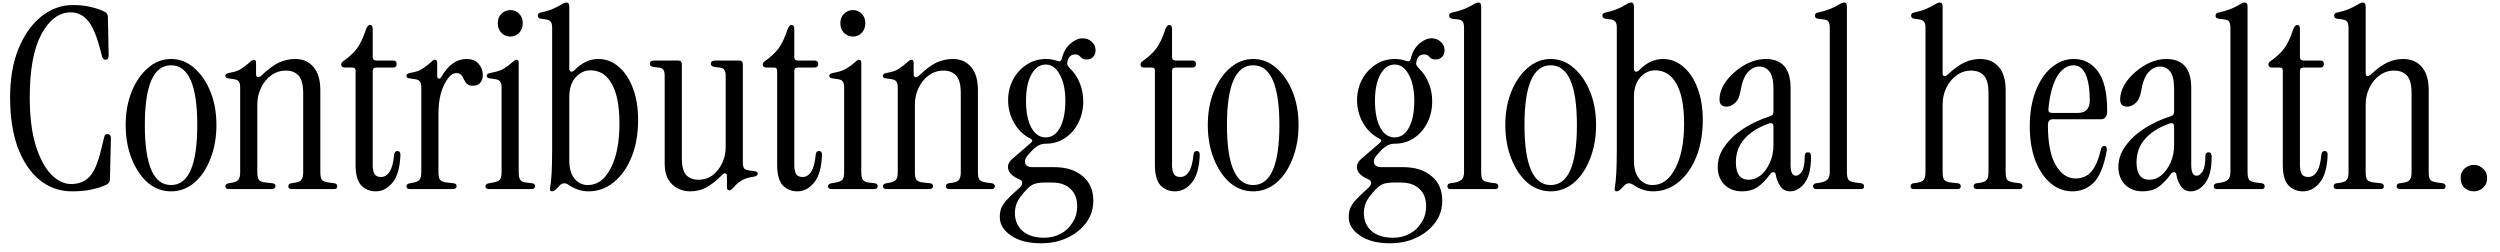 <svg width="119" height="12" viewBox="0 0 119 12" fill="none" xmlns="http://www.w3.org/2000/svg">
<path d="M3.432 9.108C2.84 9.108 2.32 8.924 1.872 8.556C1.432 8.188 1.088 7.672 0.84 7.008C0.6 6.336 0.48 5.544 0.48 4.632C0.48 3.752 0.612 2.984 0.876 2.328C1.148 1.664 1.508 1.152 1.956 0.792C2.412 0.424 2.916 0.24 3.468 0.24C3.796 0.24 4.084 0.272 4.332 0.336C4.58 0.392 4.8 0.468 4.992 0.564C5.088 0.62 5.136 0.704 5.136 0.816L5.172 2.64C5.172 2.776 5.124 2.844 5.028 2.844C4.94 2.844 4.884 2.792 4.86 2.688L4.74 2.244C4.572 1.62 4.376 1.188 4.152 0.948C3.936 0.708 3.676 0.588 3.372 0.588C2.812 0.588 2.344 0.936 1.968 1.632C1.6 2.32 1.416 3.32 1.416 4.632C1.416 5.528 1.508 6.284 1.692 6.9C1.884 7.516 2.128 7.98 2.424 8.292C2.728 8.604 3.048 8.76 3.384 8.76C3.744 8.76 4.032 8.648 4.248 8.424C4.472 8.2 4.66 7.768 4.812 7.128L4.956 6.54C4.98 6.42 5.044 6.368 5.148 6.384C5.236 6.4 5.28 6.468 5.28 6.588L5.232 8.532C5.232 8.644 5.18 8.728 5.076 8.784C4.884 8.88 4.656 8.956 4.392 9.012C4.136 9.076 3.816 9.108 3.432 9.108ZM8.142 9.108C7.734 9.108 7.366 8.972 7.038 8.7C6.718 8.42 6.462 8.04 6.27 7.56C6.078 7.08 5.982 6.544 5.982 5.952C5.982 5.36 6.078 4.828 6.27 4.356C6.462 3.884 6.722 3.508 7.05 3.228C7.378 2.948 7.742 2.808 8.142 2.808C8.55 2.808 8.914 2.948 9.234 3.228C9.562 3.508 9.822 3.884 10.014 4.356C10.206 4.828 10.302 5.36 10.302 5.952C10.302 6.544 10.206 7.08 10.014 7.56C9.83 8.04 9.574 8.42 9.246 8.7C8.918 8.972 8.55 9.108 8.142 9.108ZM8.142 8.808C8.974 8.808 9.39 7.856 9.39 5.952C9.39 4.056 8.974 3.108 8.142 3.108C7.31 3.108 6.894 4.056 6.894 5.952C6.894 7.856 7.31 8.808 8.142 8.808ZM10.904 9C10.784 9 10.724 8.956 10.724 8.868C10.724 8.796 10.776 8.748 10.88 8.724L11.024 8.7C11.192 8.668 11.3 8.62 11.348 8.556C11.404 8.484 11.432 8.364 11.432 8.196V4.164C11.432 4.02 11.408 3.924 11.36 3.876C11.32 3.82 11.244 3.784 11.132 3.768L10.88 3.732C10.776 3.724 10.724 3.68 10.724 3.6C10.724 3.536 10.788 3.492 10.916 3.468C11.164 3.428 11.352 3.364 11.48 3.276C11.616 3.188 11.756 3.08 11.9 2.952C11.972 2.88 12.032 2.844 12.08 2.844C12.152 2.844 12.188 2.892 12.188 2.988V3.528C12.188 3.6 12.212 3.648 12.26 3.672C12.316 3.688 12.376 3.664 12.44 3.6C12.76 3.296 13.04 3.088 13.28 2.976C13.528 2.864 13.788 2.808 14.06 2.808C14.42 2.808 14.708 2.936 14.924 3.192C15.14 3.44 15.248 3.808 15.248 4.296V8.196C15.248 8.364 15.272 8.484 15.32 8.556C15.376 8.62 15.488 8.664 15.656 8.688L15.92 8.724C16.008 8.74 16.052 8.788 16.052 8.868C16.052 8.956 16.004 9 15.908 9H13.892C13.78 9 13.724 8.956 13.724 8.868C13.724 8.788 13.768 8.74 13.856 8.724L14.024 8.7C14.192 8.676 14.3 8.628 14.348 8.556C14.404 8.484 14.432 8.364 14.432 8.196V4.428C14.432 4.036 14.36 3.76 14.216 3.6C14.072 3.44 13.868 3.36 13.604 3.36C13.348 3.36 13.116 3.436 12.908 3.588C12.708 3.732 12.548 3.928 12.428 4.176C12.308 4.416 12.248 4.684 12.248 4.98V8.196C12.248 8.364 12.272 8.484 12.32 8.556C12.376 8.628 12.488 8.672 12.656 8.688L12.98 8.724C13.068 8.74 13.112 8.784 13.112 8.856C13.112 8.952 13.052 9 12.932 9H10.904ZM17.885 9.108C17.605 9.108 17.373 9.012 17.189 8.82C17.013 8.62 16.925 8.296 16.925 7.848V3.36C16.925 3.264 16.877 3.216 16.781 3.216H16.433C16.305 3.216 16.241 3.168 16.241 3.072C16.241 3.008 16.277 2.952 16.349 2.904C16.613 2.72 16.825 2.524 16.985 2.316C17.145 2.1 17.285 1.808 17.405 1.44C17.461 1.272 17.529 1.188 17.609 1.188C17.697 1.188 17.741 1.252 17.741 1.38V2.712C17.741 2.824 17.797 2.88 17.909 2.88H18.689C18.817 2.88 18.881 2.936 18.881 3.048C18.881 3.16 18.817 3.216 18.689 3.216H17.909C17.797 3.216 17.741 3.272 17.741 3.384V7.86C17.741 8.036 17.769 8.176 17.825 8.28C17.881 8.376 17.985 8.424 18.137 8.424C18.305 8.424 18.441 8.34 18.545 8.172C18.657 8.004 18.729 7.732 18.761 7.356C18.777 7.244 18.829 7.188 18.917 7.188C19.013 7.188 19.061 7.248 19.061 7.368C19.037 7.984 18.909 8.428 18.677 8.7C18.453 8.972 18.189 9.108 17.885 9.108ZM21.014 3.648C21.342 3.088 21.738 2.808 22.202 2.808C22.466 2.808 22.662 2.888 22.79 3.048C22.918 3.2 22.982 3.372 22.982 3.564C22.982 3.716 22.942 3.84 22.862 3.936C22.79 4.032 22.674 4.08 22.514 4.08C22.386 4.08 22.29 4.052 22.226 3.996C22.17 3.932 22.122 3.86 22.082 3.78C22.05 3.7 22.01 3.632 21.962 3.576C21.914 3.512 21.834 3.48 21.722 3.48C21.578 3.48 21.442 3.568 21.314 3.744C21.186 3.912 21.078 4.14 20.99 4.428C20.91 4.716 20.87 5.044 20.87 5.412V8.196C20.87 8.364 20.894 8.484 20.942 8.556C20.998 8.628 21.11 8.672 21.278 8.688L21.602 8.724C21.69 8.74 21.734 8.784 21.734 8.856C21.734 8.952 21.674 9 21.554 9H19.526C19.406 9 19.346 8.956 19.346 8.868C19.346 8.796 19.398 8.748 19.502 8.724L19.646 8.7C19.814 8.668 19.922 8.62 19.97 8.556C20.026 8.484 20.054 8.364 20.054 8.196V4.164C20.054 4.02 20.03 3.924 19.982 3.876C19.942 3.82 19.866 3.784 19.754 3.768L19.502 3.732C19.398 3.724 19.346 3.68 19.346 3.6C19.346 3.536 19.41 3.492 19.538 3.468C19.786 3.428 19.974 3.364 20.102 3.276C20.238 3.188 20.378 3.08 20.522 2.952C20.594 2.88 20.654 2.844 20.702 2.844C20.774 2.844 20.81 2.892 20.81 2.988V3.636C20.81 3.692 20.834 3.728 20.882 3.744C20.93 3.752 20.974 3.72 21.014 3.648ZM24.295 1.74C24.127 1.74 23.983 1.68 23.863 1.56C23.751 1.44 23.695 1.288 23.695 1.104C23.695 0.92 23.751 0.772 23.863 0.66C23.983 0.54 24.127 0.48 24.295 0.48C24.463 0.48 24.603 0.54 24.715 0.66C24.827 0.772 24.883 0.92 24.883 1.104C24.883 1.288 24.827 1.44 24.715 1.56C24.603 1.68 24.463 1.74 24.295 1.74ZM23.287 9C23.167 9 23.107 8.956 23.107 8.868C23.107 8.796 23.159 8.748 23.263 8.724L23.407 8.7C23.607 8.668 23.735 8.62 23.791 8.556C23.847 8.484 23.875 8.364 23.875 8.196V4.164C23.875 4.02 23.851 3.924 23.803 3.876C23.763 3.82 23.687 3.784 23.575 3.768L23.323 3.732C23.219 3.724 23.167 3.68 23.167 3.6C23.167 3.536 23.231 3.492 23.359 3.468C23.607 3.428 23.807 3.364 23.959 3.276C24.111 3.188 24.259 3.08 24.403 2.952C24.475 2.88 24.535 2.844 24.583 2.844C24.655 2.844 24.691 2.892 24.691 2.988V8.196C24.691 8.364 24.715 8.484 24.763 8.556C24.811 8.628 24.903 8.672 25.039 8.688L25.339 8.724C25.427 8.74 25.471 8.784 25.471 8.856C25.471 8.952 25.411 9 25.291 9H23.287ZM28.01 9.108C27.682 9.108 27.366 9.004 27.062 8.796C26.886 8.676 26.726 8.708 26.582 8.892C26.502 8.98 26.442 9.036 26.402 9.06C26.362 9.092 26.322 9.108 26.282 9.108C26.194 9.108 26.162 9.052 26.186 8.94C26.218 8.756 26.242 8.52 26.258 8.232C26.274 7.944 26.282 7.56 26.282 7.08V1.32C26.282 1.176 26.258 1.08 26.21 1.032C26.17 0.976 26.094 0.94 25.982 0.924L25.73 0.888C25.642 0.872 25.598 0.824 25.598 0.744C25.598 0.664 25.642 0.616 25.73 0.6C25.954 0.552 26.142 0.496 26.294 0.432C26.446 0.368 26.574 0.304 26.678 0.24C26.806 0.16 26.902 0.12 26.966 0.12C27.054 0.12 27.098 0.184 27.098 0.312V3.276C27.098 3.34 27.122 3.384 27.17 3.408C27.226 3.424 27.286 3.4 27.35 3.336C27.694 2.984 28.07 2.808 28.478 2.808C28.846 2.808 29.17 2.932 29.45 3.18C29.738 3.42 29.962 3.756 30.122 4.188C30.29 4.62 30.374 5.128 30.374 5.712C30.374 6.376 30.27 6.964 30.062 7.476C29.854 7.988 29.57 8.388 29.21 8.676C28.858 8.964 28.458 9.108 28.01 9.108ZM27.986 8.808C28.434 8.808 28.794 8.544 29.066 8.016C29.346 7.488 29.486 6.776 29.486 5.88C29.486 5.056 29.366 4.428 29.126 3.996C28.886 3.564 28.546 3.348 28.106 3.348C27.834 3.348 27.598 3.46 27.398 3.684C27.198 3.908 27.098 4.22 27.098 4.62V7.644C27.098 8.004 27.178 8.288 27.338 8.496C27.506 8.704 27.722 8.808 27.986 8.808ZM32.851 9.108C32.651 9.108 32.459 9.064 32.275 8.976C32.091 8.888 31.939 8.748 31.819 8.556C31.699 8.364 31.639 8.108 31.639 7.788V3.612C31.639 3.468 31.615 3.368 31.567 3.312C31.527 3.256 31.451 3.224 31.339 3.216L31.135 3.192C30.999 3.176 30.931 3.124 30.931 3.036C30.931 2.932 31.007 2.88 31.159 2.88H32.275C32.395 2.88 32.455 2.94 32.455 3.06V7.536C32.455 7.904 32.523 8.168 32.659 8.328C32.803 8.48 32.999 8.556 33.247 8.556C33.495 8.556 33.715 8.488 33.907 8.352C34.099 8.208 34.251 8.02 34.363 7.788C34.483 7.548 34.543 7.288 34.543 7.008V3.612C34.543 3.468 34.519 3.368 34.471 3.312C34.431 3.256 34.355 3.224 34.243 3.216L34.039 3.192C33.903 3.176 33.835 3.124 33.835 3.036C33.835 2.932 33.911 2.88 34.063 2.88H35.179C35.299 2.88 35.359 2.94 35.359 3.06V7.716C35.359 7.86 35.379 7.96 35.419 8.016C35.467 8.064 35.547 8.096 35.659 8.112L35.911 8.148C36.015 8.156 36.067 8.196 36.067 8.268C36.067 8.34 36.003 8.388 35.875 8.412C35.627 8.444 35.427 8.508 35.275 8.604C35.131 8.7 35.003 8.816 34.891 8.952C34.819 9.024 34.759 9.06 34.711 9.06C34.639 9.06 34.603 9.012 34.603 8.916V8.364C34.603 8.3 34.579 8.264 34.531 8.256C34.491 8.24 34.447 8.256 34.399 8.304C34.103 8.6 33.839 8.808 33.607 8.928C33.383 9.048 33.131 9.108 32.851 9.108ZM37.952 9.108C37.672 9.108 37.44 9.012 37.256 8.82C37.08 8.62 36.992 8.296 36.992 7.848V3.36C36.992 3.264 36.944 3.216 36.848 3.216H36.5C36.372 3.216 36.308 3.168 36.308 3.072C36.308 3.008 36.344 2.952 36.416 2.904C36.68 2.72 36.892 2.524 37.052 2.316C37.212 2.1 37.352 1.808 37.472 1.44C37.528 1.272 37.596 1.188 37.676 1.188C37.764 1.188 37.808 1.252 37.808 1.38V2.712C37.808 2.824 37.864 2.88 37.976 2.88H38.756C38.884 2.88 38.948 2.936 38.948 3.048C38.948 3.16 38.884 3.216 38.756 3.216H37.976C37.864 3.216 37.808 3.272 37.808 3.384V7.86C37.808 8.036 37.836 8.176 37.892 8.28C37.948 8.376 38.052 8.424 38.204 8.424C38.372 8.424 38.508 8.34 38.612 8.172C38.724 8.004 38.796 7.732 38.828 7.356C38.844 7.244 38.896 7.188 38.984 7.188C39.08 7.188 39.128 7.248 39.128 7.368C39.104 7.984 38.976 8.428 38.744 8.7C38.52 8.972 38.256 9.108 37.952 9.108ZM40.601 1.74C40.433 1.74 40.289 1.68 40.169 1.56C40.057 1.44 40.001 1.288 40.001 1.104C40.001 0.92 40.057 0.772 40.169 0.66C40.289 0.54 40.433 0.48 40.601 0.48C40.769 0.48 40.909 0.54 41.021 0.66C41.133 0.772 41.189 0.92 41.189 1.104C41.189 1.288 41.133 1.44 41.021 1.56C40.909 1.68 40.769 1.74 40.601 1.74ZM39.593 9C39.473 9 39.413 8.956 39.413 8.868C39.413 8.796 39.465 8.748 39.569 8.724L39.713 8.7C39.913 8.668 40.041 8.62 40.097 8.556C40.153 8.484 40.181 8.364 40.181 8.196V4.164C40.181 4.02 40.157 3.924 40.109 3.876C40.069 3.82 39.993 3.784 39.881 3.768L39.629 3.732C39.525 3.724 39.473 3.68 39.473 3.6C39.473 3.536 39.537 3.492 39.665 3.468C39.913 3.428 40.113 3.364 40.265 3.276C40.417 3.188 40.565 3.08 40.709 2.952C40.781 2.88 40.841 2.844 40.889 2.844C40.961 2.844 40.997 2.892 40.997 2.988V8.196C40.997 8.364 41.021 8.484 41.069 8.556C41.117 8.628 41.209 8.672 41.345 8.688L41.645 8.724C41.733 8.74 41.777 8.784 41.777 8.856C41.777 8.952 41.717 9 41.597 9H39.593ZM42.205 9C42.085 9 42.025 8.956 42.025 8.868C42.025 8.796 42.077 8.748 42.181 8.724L42.325 8.7C42.493 8.668 42.601 8.62 42.649 8.556C42.705 8.484 42.733 8.364 42.733 8.196V4.164C42.733 4.02 42.709 3.924 42.661 3.876C42.621 3.82 42.545 3.784 42.433 3.768L42.181 3.732C42.077 3.724 42.025 3.68 42.025 3.6C42.025 3.536 42.089 3.492 42.217 3.468C42.465 3.428 42.653 3.364 42.781 3.276C42.917 3.188 43.057 3.08 43.201 2.952C43.273 2.88 43.333 2.844 43.381 2.844C43.453 2.844 43.489 2.892 43.489 2.988V3.528C43.489 3.6 43.513 3.648 43.561 3.672C43.617 3.688 43.677 3.664 43.741 3.6C44.061 3.296 44.341 3.088 44.581 2.976C44.829 2.864 45.089 2.808 45.361 2.808C45.721 2.808 46.009 2.936 46.225 3.192C46.441 3.44 46.549 3.808 46.549 4.296V8.196C46.549 8.364 46.573 8.484 46.621 8.556C46.677 8.62 46.789 8.664 46.957 8.688L47.221 8.724C47.309 8.74 47.353 8.788 47.353 8.868C47.353 8.956 47.305 9 47.209 9H45.193C45.081 9 45.025 8.956 45.025 8.868C45.025 8.788 45.069 8.74 45.157 8.724L45.325 8.7C45.493 8.676 45.601 8.628 45.649 8.556C45.705 8.484 45.733 8.364 45.733 8.196V4.428C45.733 4.036 45.661 3.76 45.517 3.6C45.373 3.44 45.169 3.36 44.905 3.36C44.649 3.36 44.417 3.436 44.209 3.588C44.009 3.732 43.849 3.928 43.729 4.176C43.609 4.416 43.549 4.684 43.549 4.98V8.196C43.549 8.364 43.573 8.484 43.621 8.556C43.677 8.628 43.789 8.672 43.957 8.688L44.281 8.724C44.369 8.74 44.413 8.784 44.413 8.856C44.413 8.952 44.353 9 44.233 9H42.205ZM49.558 11.58C48.95 11.58 48.47 11.456 48.118 11.208C47.766 10.968 47.59 10.676 47.59 10.332C47.59 10.188 47.61 10.056 47.65 9.936C47.69 9.824 47.774 9.692 47.902 9.54C48.038 9.388 48.242 9.192 48.514 8.952C48.61 8.864 48.658 8.784 48.658 8.712C48.658 8.632 48.61 8.572 48.514 8.532C48.226 8.412 48.054 8.26 47.998 8.076C47.942 7.884 48.01 7.708 48.202 7.548L49.066 6.804C49.162 6.724 49.158 6.656 49.054 6.6C48.726 6.44 48.466 6.192 48.274 5.856C48.082 5.52 47.986 5.16 47.986 4.776C47.986 4.408 48.066 4.076 48.226 3.78C48.386 3.484 48.602 3.248 48.874 3.072C49.146 2.896 49.45 2.808 49.786 2.808C49.978 2.808 50.162 2.84 50.338 2.904C50.45 2.944 50.518 2.908 50.542 2.796C50.614 2.492 50.746 2.256 50.938 2.088C51.138 1.912 51.334 1.824 51.526 1.824C51.71 1.824 51.858 1.88 51.97 1.992C52.09 2.096 52.15 2.228 52.15 2.388C52.15 2.524 52.11 2.632 52.03 2.712C51.95 2.792 51.85 2.832 51.73 2.832C51.626 2.832 51.55 2.812 51.502 2.772C51.454 2.732 51.41 2.692 51.37 2.652C51.33 2.612 51.266 2.592 51.178 2.592C50.986 2.592 50.866 2.696 50.818 2.904C50.794 2.984 50.794 3.052 50.818 3.108C50.85 3.164 50.894 3.22 50.95 3.276C51.142 3.46 51.29 3.684 51.394 3.948C51.506 4.212 51.562 4.504 51.562 4.824C51.562 5.208 51.482 5.552 51.322 5.856C51.17 6.16 50.958 6.4 50.686 6.576C50.422 6.752 50.122 6.84 49.786 6.84C49.642 6.84 49.518 6.872 49.414 6.936C49.31 6.992 49.206 7.076 49.102 7.188L48.898 7.416C48.794 7.544 48.762 7.668 48.802 7.788C48.85 7.9 48.962 7.956 49.138 7.956H50.17C50.746 7.956 51.202 8.1 51.538 8.388C51.874 8.668 52.042 9.056 52.042 9.552C52.042 9.944 51.93 10.292 51.706 10.596C51.482 10.9 51.182 11.14 50.806 11.316C50.438 11.492 50.022 11.58 49.558 11.58ZM49.774 6.54C50.062 6.54 50.29 6.384 50.458 6.072C50.626 5.76 50.71 5.336 50.71 4.8C50.71 4.28 50.622 3.864 50.446 3.552C50.278 3.232 50.054 3.072 49.774 3.072C49.494 3.072 49.266 3.232 49.09 3.552C48.922 3.864 48.838 4.28 48.838 4.8C48.838 5.336 48.922 5.76 49.09 6.072C49.258 6.384 49.486 6.54 49.774 6.54ZM49.702 11.316C49.99 11.316 50.254 11.252 50.494 11.124C50.734 10.996 50.922 10.816 51.058 10.584C51.202 10.36 51.274 10.104 51.274 9.816C51.274 9.456 51.166 9.18 50.95 8.988C50.742 8.788 50.446 8.688 50.062 8.688H49.786C49.538 8.688 49.35 8.712 49.222 8.76C49.102 8.808 48.986 8.892 48.874 9.012C48.626 9.276 48.47 9.488 48.406 9.648C48.342 9.808 48.31 9.972 48.31 10.14C48.31 10.492 48.43 10.776 48.67 10.992C48.918 11.208 49.262 11.316 49.702 11.316ZM55.933 9.108C55.653 9.108 55.421 9.012 55.237 8.82C55.061 8.62 54.973 8.296 54.973 7.848V3.36C54.973 3.264 54.925 3.216 54.829 3.216H54.481C54.353 3.216 54.289 3.168 54.289 3.072C54.289 3.008 54.325 2.952 54.397 2.904C54.661 2.72 54.873 2.524 55.033 2.316C55.193 2.1 55.333 1.808 55.453 1.44C55.509 1.272 55.577 1.188 55.657 1.188C55.745 1.188 55.789 1.252 55.789 1.38V2.712C55.789 2.824 55.845 2.88 55.957 2.88H56.737C56.865 2.88 56.929 2.936 56.929 3.048C56.929 3.16 56.865 3.216 56.737 3.216H55.957C55.845 3.216 55.789 3.272 55.789 3.384V7.86C55.789 8.036 55.817 8.176 55.873 8.28C55.929 8.376 56.033 8.424 56.185 8.424C56.353 8.424 56.489 8.34 56.593 8.172C56.705 8.004 56.777 7.732 56.809 7.356C56.825 7.244 56.877 7.188 56.965 7.188C57.061 7.188 57.109 7.248 57.109 7.368C57.085 7.984 56.957 8.428 56.725 8.7C56.501 8.972 56.237 9.108 55.933 9.108ZM59.651 9.108C59.243 9.108 58.875 8.972 58.547 8.7C58.227 8.42 57.971 8.04 57.779 7.56C57.587 7.08 57.491 6.544 57.491 5.952C57.491 5.36 57.587 4.828 57.779 4.356C57.971 3.884 58.231 3.508 58.559 3.228C58.887 2.948 59.251 2.808 59.651 2.808C60.059 2.808 60.423 2.948 60.743 3.228C61.071 3.508 61.331 3.884 61.523 4.356C61.715 4.828 61.811 5.36 61.811 5.952C61.811 6.544 61.715 7.08 61.523 7.56C61.339 8.04 61.083 8.42 60.755 8.7C60.427 8.972 60.059 9.108 59.651 9.108ZM59.651 8.808C60.483 8.808 60.899 7.856 60.899 5.952C60.899 4.056 60.483 3.108 59.651 3.108C58.819 3.108 58.403 4.056 58.403 5.952C58.403 7.856 58.819 8.808 59.651 8.808ZM66.168 11.58C65.56 11.58 65.08 11.456 64.728 11.208C64.376 10.968 64.2 10.676 64.2 10.332C64.2 10.188 64.22 10.056 64.26 9.936C64.3 9.824 64.384 9.692 64.512 9.54C64.648 9.388 64.852 9.192 65.124 8.952C65.22 8.864 65.268 8.784 65.268 8.712C65.268 8.632 65.22 8.572 65.124 8.532C64.836 8.412 64.664 8.26 64.608 8.076C64.552 7.884 64.62 7.708 64.812 7.548L65.676 6.804C65.772 6.724 65.768 6.656 65.664 6.6C65.336 6.44 65.076 6.192 64.884 5.856C64.692 5.52 64.596 5.16 64.596 4.776C64.596 4.408 64.676 4.076 64.836 3.78C64.996 3.484 65.212 3.248 65.484 3.072C65.756 2.896 66.06 2.808 66.396 2.808C66.588 2.808 66.772 2.84 66.948 2.904C67.06 2.944 67.128 2.908 67.152 2.796C67.224 2.492 67.356 2.256 67.548 2.088C67.748 1.912 67.944 1.824 68.136 1.824C68.32 1.824 68.468 1.88 68.58 1.992C68.7 2.096 68.76 2.228 68.76 2.388C68.76 2.524 68.72 2.632 68.64 2.712C68.56 2.792 68.46 2.832 68.34 2.832C68.236 2.832 68.16 2.812 68.112 2.772C68.064 2.732 68.02 2.692 67.98 2.652C67.94 2.612 67.876 2.592 67.788 2.592C67.596 2.592 67.476 2.696 67.428 2.904C67.404 2.984 67.404 3.052 67.428 3.108C67.46 3.164 67.504 3.22 67.56 3.276C67.752 3.46 67.9 3.684 68.004 3.948C68.116 4.212 68.172 4.504 68.172 4.824C68.172 5.208 68.092 5.552 67.932 5.856C67.78 6.16 67.568 6.4 67.296 6.576C67.032 6.752 66.732 6.84 66.396 6.84C66.252 6.84 66.128 6.872 66.024 6.936C65.92 6.992 65.816 7.076 65.712 7.188L65.508 7.416C65.404 7.544 65.372 7.668 65.412 7.788C65.46 7.9 65.572 7.956 65.748 7.956H66.78C67.356 7.956 67.812 8.1 68.148 8.388C68.484 8.668 68.652 9.056 68.652 9.552C68.652 9.944 68.54 10.292 68.316 10.596C68.092 10.9 67.792 11.14 67.416 11.316C67.048 11.492 66.632 11.58 66.168 11.58ZM66.384 6.54C66.672 6.54 66.9 6.384 67.068 6.072C67.236 5.76 67.32 5.336 67.32 4.8C67.32 4.28 67.232 3.864 67.056 3.552C66.888 3.232 66.664 3.072 66.384 3.072C66.104 3.072 65.876 3.232 65.7 3.552C65.532 3.864 65.448 4.28 65.448 4.8C65.448 5.336 65.532 5.76 65.7 6.072C65.868 6.384 66.096 6.54 66.384 6.54ZM66.312 11.316C66.6 11.316 66.864 11.252 67.104 11.124C67.344 10.996 67.532 10.816 67.668 10.584C67.812 10.36 67.884 10.104 67.884 9.816C67.884 9.456 67.776 9.18 67.56 8.988C67.352 8.788 67.056 8.688 66.672 8.688H66.396C66.148 8.688 65.96 8.712 65.832 8.76C65.712 8.808 65.596 8.892 65.484 9.012C65.236 9.276 65.08 9.488 65.016 9.648C64.952 9.808 64.92 9.972 64.92 10.14C64.92 10.492 65.04 10.776 65.28 10.992C65.528 11.208 65.872 11.316 66.312 11.316ZM69.04 9C68.944 9 68.896 8.956 68.896 8.868C68.896 8.788 68.94 8.74 69.028 8.724L69.196 8.7C69.364 8.676 69.488 8.628 69.568 8.556C69.648 8.484 69.688 8.364 69.688 8.196V1.32C69.688 1.176 69.664 1.076 69.616 1.02C69.576 0.964 69.5 0.932 69.388 0.924L69.112 0.888C69.024 0.872 68.98 0.824 68.98 0.744C68.98 0.664 69.024 0.616 69.112 0.6C69.336 0.552 69.528 0.496 69.688 0.432C69.848 0.368 69.98 0.304 70.084 0.24C70.212 0.16 70.308 0.12 70.372 0.12C70.46 0.12 70.504 0.184 70.504 0.312V8.196C70.504 8.364 70.528 8.484 70.576 8.556C70.632 8.62 70.744 8.664 70.912 8.688L71.188 8.724C71.276 8.74 71.32 8.788 71.32 8.868C71.32 8.956 71.272 9 71.176 9H69.04ZM73.813 9.108C73.405 9.108 73.037 8.972 72.709 8.7C72.389 8.42 72.133 8.04 71.941 7.56C71.749 7.08 71.653 6.544 71.653 5.952C71.653 5.36 71.749 4.828 71.941 4.356C72.133 3.884 72.393 3.508 72.721 3.228C73.049 2.948 73.413 2.808 73.813 2.808C74.221 2.808 74.585 2.948 74.905 3.228C75.233 3.508 75.493 3.884 75.685 4.356C75.877 4.828 75.973 5.36 75.973 5.952C75.973 6.544 75.877 7.08 75.685 7.56C75.501 8.04 75.245 8.42 74.917 8.7C74.589 8.972 74.221 9.108 73.813 9.108ZM73.813 8.808C74.645 8.808 75.061 7.856 75.061 5.952C75.061 4.056 74.645 3.108 73.813 3.108C72.981 3.108 72.565 4.056 72.565 5.952C72.565 7.856 72.981 8.808 73.813 8.808ZM78.688 9.108C78.359 9.108 78.043 9.004 77.74 8.796C77.564 8.676 77.403 8.708 77.26 8.892C77.18 8.98 77.12 9.036 77.079 9.06C77.04 9.092 76.999 9.108 76.96 9.108C76.871 9.108 76.84 9.052 76.864 8.94C76.895 8.756 76.919 8.52 76.936 8.232C76.951 7.944 76.96 7.56 76.96 7.08V1.32C76.96 1.176 76.936 1.08 76.888 1.032C76.847 0.976 76.772 0.94 76.659 0.924L76.407 0.888C76.32 0.872 76.275 0.824 76.275 0.744C76.275 0.664 76.32 0.616 76.407 0.6C76.632 0.552 76.82 0.496 76.972 0.432C77.124 0.368 77.251 0.304 77.356 0.24C77.484 0.16 77.579 0.12 77.644 0.12C77.731 0.12 77.775 0.184 77.775 0.312V3.276C77.775 3.34 77.799 3.384 77.847 3.408C77.903 3.424 77.963 3.4 78.028 3.336C78.371 2.984 78.748 2.808 79.156 2.808C79.523 2.808 79.847 2.932 80.127 3.18C80.415 3.42 80.639 3.756 80.799 4.188C80.968 4.62 81.052 5.128 81.052 5.712C81.052 6.376 80.948 6.964 80.74 7.476C80.531 7.988 80.248 8.388 79.888 8.676C79.535 8.964 79.135 9.108 78.688 9.108ZM78.663 8.808C79.112 8.808 79.472 8.544 79.743 8.016C80.023 7.488 80.163 6.776 80.163 5.88C80.163 5.056 80.043 4.428 79.803 3.996C79.564 3.564 79.224 3.348 78.784 3.348C78.511 3.348 78.275 3.46 78.076 3.684C77.876 3.908 77.775 4.22 77.775 4.62V7.644C77.775 8.004 77.856 8.288 78.016 8.496C78.183 8.704 78.4 8.808 78.663 8.808ZM82.916 9.108C82.58 9.108 82.304 9.004 82.088 8.796C81.872 8.58 81.764 8.296 81.764 7.944C81.764 7.6 81.872 7.276 82.088 6.972C82.304 6.66 82.6 6.38 82.976 6.132C83.352 5.884 83.78 5.684 84.26 5.532C84.364 5.5 84.416 5.432 84.416 5.328V4.236C84.416 3.852 84.356 3.58 84.236 3.42C84.116 3.252 83.952 3.168 83.744 3.168C83.544 3.168 83.36 3.26 83.192 3.444C83.032 3.62 82.916 3.92 82.844 4.344C82.804 4.6 82.716 4.788 82.58 4.908C82.452 5.02 82.32 5.076 82.184 5.076C81.96 5.076 81.848 4.964 81.848 4.74C81.848 4.508 81.912 4.28 82.04 4.056C82.176 3.824 82.352 3.616 82.568 3.432C82.784 3.24 83.02 3.088 83.276 2.976C83.532 2.864 83.788 2.808 84.044 2.808C84.836 2.808 85.232 3.268 85.232 4.188V7.86C85.232 8.196 85.316 8.364 85.484 8.364C85.588 8.364 85.684 8.296 85.772 8.16C85.86 8.016 85.904 7.776 85.904 7.44C85.904 7.312 85.956 7.248 86.06 7.248C86.156 7.248 86.204 7.316 86.204 7.452C86.204 8.036 86.1 8.46 85.892 8.724C85.692 8.98 85.464 9.108 85.208 9.108C85.016 9.108 84.864 9.032 84.752 8.88C84.64 8.72 84.564 8.532 84.524 8.316C84.516 8.236 84.48 8.196 84.416 8.196C84.36 8.188 84.304 8.224 84.248 8.304C84.056 8.568 83.86 8.768 83.66 8.904C83.46 9.04 83.212 9.108 82.916 9.108ZM83.24 8.556C83.448 8.556 83.64 8.484 83.816 8.34C83.992 8.188 84.136 7.988 84.248 7.74C84.36 7.492 84.416 7.212 84.416 6.9V6.024C84.416 5.872 84.332 5.828 84.164 5.892C83.676 6.068 83.296 6.312 83.024 6.624C82.76 6.928 82.628 7.296 82.628 7.728C82.628 8.28 82.832 8.556 83.24 8.556ZM86.449 9C86.353 9 86.305 8.956 86.305 8.868C86.305 8.788 86.349 8.74 86.437 8.724L86.605 8.7C86.773 8.676 86.897 8.628 86.977 8.556C87.057 8.484 87.097 8.364 87.097 8.196V1.32C87.097 1.176 87.073 1.076 87.025 1.02C86.985 0.964 86.909 0.932 86.797 0.924L86.521 0.888C86.433 0.872 86.389 0.824 86.389 0.744C86.389 0.664 86.433 0.616 86.521 0.6C86.745 0.552 86.937 0.496 87.097 0.432C87.257 0.368 87.389 0.304 87.493 0.24C87.621 0.16 87.717 0.12 87.781 0.12C87.869 0.12 87.913 0.184 87.913 0.312V8.196C87.913 8.364 87.937 8.484 87.985 8.556C88.041 8.62 88.153 8.664 88.321 8.688L88.597 8.724C88.685 8.74 88.729 8.788 88.729 8.868C88.729 8.956 88.681 9 88.585 9H86.449ZM91.088 9C90.993 9 90.945 8.956 90.945 8.868C90.945 8.788 90.989 8.74 91.076 8.724L91.245 8.7C91.412 8.676 91.52 8.628 91.569 8.556C91.624 8.484 91.653 8.364 91.653 8.196V1.32C91.653 1.176 91.629 1.08 91.581 1.032C91.54 0.976 91.465 0.94 91.353 0.924L91.1 0.888C91.013 0.872 90.969 0.824 90.969 0.744C90.969 0.664 91.013 0.616 91.1 0.6C91.325 0.552 91.513 0.496 91.665 0.432C91.817 0.368 91.945 0.304 92.049 0.24C92.177 0.16 92.272 0.12 92.337 0.12C92.424 0.12 92.469 0.184 92.469 0.312V3.492C92.469 3.564 92.493 3.608 92.54 3.624C92.588 3.632 92.648 3.604 92.721 3.54C93.025 3.26 93.293 3.068 93.525 2.964C93.757 2.86 94.001 2.808 94.257 2.808C94.632 2.808 94.928 2.936 95.144 3.192C95.361 3.44 95.469 3.808 95.469 4.296V8.196C95.469 8.364 95.493 8.484 95.54 8.556C95.597 8.62 95.709 8.664 95.876 8.688L96.141 8.724C96.228 8.74 96.272 8.788 96.272 8.868C96.272 8.956 96.225 9 96.129 9H94.112C94.001 9 93.945 8.956 93.945 8.868C93.945 8.788 93.989 8.74 94.076 8.724L94.245 8.7C94.412 8.676 94.52 8.628 94.569 8.556C94.624 8.484 94.653 8.364 94.653 8.196V4.428C94.653 4.036 94.581 3.76 94.436 3.6C94.293 3.44 94.088 3.36 93.825 3.36C93.569 3.36 93.337 3.436 93.129 3.588C92.928 3.732 92.769 3.928 92.648 4.176C92.528 4.416 92.469 4.684 92.469 4.98V8.196C92.469 8.364 92.493 8.484 92.54 8.556C92.597 8.628 92.709 8.672 92.876 8.688L93.201 8.724C93.288 8.74 93.332 8.788 93.332 8.868C93.332 8.956 93.284 9 93.189 9H91.088ZM98.645 9.108C98.261 9.108 97.917 8.98 97.613 8.724C97.309 8.468 97.065 8.108 96.881 7.644C96.705 7.172 96.617 6.628 96.617 6.012C96.617 5.38 96.709 4.824 96.893 4.344C97.077 3.864 97.329 3.488 97.649 3.216C97.969 2.944 98.325 2.808 98.717 2.808C99.189 2.808 99.569 3.004 99.857 3.396C100.153 3.78 100.301 4.408 100.301 5.28C100.301 5.544 100.201 5.676 100.001 5.676H97.721C97.561 5.676 97.481 5.768 97.481 5.952C97.481 6.8 97.605 7.436 97.853 7.86C98.101 8.284 98.417 8.496 98.801 8.496C99.105 8.496 99.353 8.388 99.545 8.172C99.737 7.956 99.893 7.592 100.013 7.08C100.037 6.992 100.089 6.948 100.169 6.948C100.265 6.948 100.301 7.028 100.277 7.188C100.149 7.9 99.945 8.4 99.665 8.688C99.385 8.968 99.045 9.108 98.645 9.108ZM97.685 5.376H98.897C99.281 5.376 99.473 5.176 99.473 4.776C99.473 4.256 99.409 3.848 99.281 3.552C99.153 3.256 98.961 3.108 98.705 3.108C98.393 3.108 98.129 3.288 97.913 3.648C97.705 4.008 97.569 4.52 97.505 5.184C97.489 5.312 97.549 5.376 97.685 5.376ZM101.987 9.108C101.651 9.108 101.375 9.004 101.159 8.796C100.943 8.58 100.835 8.296 100.835 7.944C100.835 7.6 100.943 7.276 101.159 6.972C101.375 6.66 101.671 6.38 102.047 6.132C102.423 5.884 102.851 5.684 103.331 5.532C103.435 5.5 103.487 5.432 103.487 5.328V4.236C103.487 3.852 103.427 3.58 103.307 3.42C103.187 3.252 103.023 3.168 102.815 3.168C102.615 3.168 102.431 3.26 102.263 3.444C102.103 3.62 101.987 3.92 101.915 4.344C101.875 4.6 101.787 4.788 101.651 4.908C101.523 5.02 101.391 5.076 101.255 5.076C101.031 5.076 100.919 4.964 100.919 4.74C100.919 4.508 100.983 4.28 101.111 4.056C101.247 3.824 101.423 3.616 101.639 3.432C101.855 3.24 102.091 3.088 102.347 2.976C102.603 2.864 102.859 2.808 103.115 2.808C103.907 2.808 104.303 3.268 104.303 4.188V7.86C104.303 8.196 104.387 8.364 104.555 8.364C104.659 8.364 104.755 8.296 104.843 8.16C104.931 8.016 104.975 7.776 104.975 7.44C104.975 7.312 105.027 7.248 105.131 7.248C105.227 7.248 105.275 7.316 105.275 7.452C105.275 8.036 105.171 8.46 104.963 8.724C104.763 8.98 104.535 9.108 104.279 9.108C104.087 9.108 103.935 9.032 103.823 8.88C103.711 8.72 103.635 8.532 103.595 8.316C103.587 8.236 103.551 8.196 103.487 8.196C103.431 8.188 103.375 8.224 103.319 8.304C103.127 8.568 102.931 8.768 102.731 8.904C102.531 9.04 102.283 9.108 101.987 9.108ZM102.311 8.556C102.519 8.556 102.711 8.484 102.887 8.34C103.063 8.188 103.207 7.988 103.319 7.74C103.431 7.492 103.487 7.212 103.487 6.9V6.024C103.487 5.872 103.403 5.828 103.235 5.892C102.747 6.068 102.367 6.312 102.095 6.624C101.831 6.928 101.699 7.296 101.699 7.728C101.699 8.28 101.903 8.556 102.311 8.556ZM105.52 9C105.424 9 105.376 8.956 105.376 8.868C105.376 8.788 105.42 8.74 105.508 8.724L105.676 8.7C105.844 8.676 105.968 8.628 106.048 8.556C106.128 8.484 106.168 8.364 106.168 8.196V1.32C106.168 1.176 106.144 1.076 106.096 1.02C106.056 0.964 105.98 0.932 105.868 0.924L105.592 0.888C105.504 0.872 105.46 0.824 105.46 0.744C105.46 0.664 105.504 0.616 105.592 0.6C105.816 0.552 106.008 0.496 106.168 0.432C106.328 0.368 106.46 0.304 106.564 0.24C106.692 0.16 106.788 0.12 106.852 0.12C106.94 0.12 106.984 0.184 106.984 0.312V8.196C106.984 8.364 107.008 8.484 107.056 8.556C107.112 8.62 107.224 8.664 107.392 8.688L107.668 8.724C107.756 8.74 107.8 8.788 107.8 8.868C107.8 8.956 107.752 9 107.656 9H105.52ZM109.621 9.108C109.341 9.108 109.109 9.012 108.925 8.82C108.749 8.62 108.661 8.296 108.661 7.848V3.36C108.661 3.264 108.613 3.216 108.517 3.216H108.169C108.041 3.216 107.977 3.168 107.977 3.072C107.977 3.008 108.013 2.952 108.085 2.904C108.349 2.72 108.561 2.524 108.721 2.316C108.881 2.1 109.021 1.808 109.141 1.44C109.197 1.272 109.265 1.188 109.345 1.188C109.433 1.188 109.477 1.252 109.477 1.38V2.712C109.477 2.824 109.533 2.88 109.645 2.88H110.425C110.553 2.88 110.617 2.936 110.617 3.048C110.617 3.16 110.553 3.216 110.425 3.216H109.645C109.533 3.216 109.477 3.272 109.477 3.384V7.86C109.477 8.036 109.505 8.176 109.561 8.28C109.617 8.376 109.721 8.424 109.873 8.424C110.041 8.424 110.177 8.34 110.281 8.172C110.393 8.004 110.465 7.732 110.497 7.356C110.513 7.244 110.565 7.188 110.653 7.188C110.749 7.188 110.797 7.248 110.797 7.368C110.773 7.984 110.645 8.428 110.413 8.7C110.189 8.972 109.925 9.108 109.621 9.108ZM111.226 9C111.13 9 111.082 8.956 111.082 8.868C111.082 8.788 111.126 8.74 111.214 8.724L111.382 8.7C111.55 8.676 111.658 8.628 111.706 8.556C111.762 8.484 111.79 8.364 111.79 8.196V1.32C111.79 1.176 111.766 1.08 111.718 1.032C111.678 0.976 111.602 0.94 111.49 0.924L111.238 0.888C111.15 0.872 111.106 0.824 111.106 0.744C111.106 0.664 111.15 0.616 111.238 0.6C111.462 0.552 111.65 0.496 111.802 0.432C111.954 0.368 112.082 0.304 112.186 0.24C112.314 0.16 112.41 0.12 112.474 0.12C112.562 0.12 112.606 0.184 112.606 0.312V3.492C112.606 3.564 112.63 3.608 112.678 3.624C112.726 3.632 112.786 3.604 112.858 3.54C113.162 3.26 113.43 3.068 113.662 2.964C113.894 2.86 114.138 2.808 114.394 2.808C114.77 2.808 115.066 2.936 115.282 3.192C115.498 3.44 115.606 3.808 115.606 4.296V8.196C115.606 8.364 115.63 8.484 115.678 8.556C115.734 8.62 115.846 8.664 116.014 8.688L116.278 8.724C116.366 8.74 116.41 8.788 116.41 8.868C116.41 8.956 116.362 9 116.266 9H114.25C114.138 9 114.082 8.956 114.082 8.868C114.082 8.788 114.126 8.74 114.214 8.724L114.382 8.7C114.55 8.676 114.658 8.628 114.706 8.556C114.762 8.484 114.79 8.364 114.79 8.196V4.428C114.79 4.036 114.718 3.76 114.574 3.6C114.43 3.44 114.226 3.36 113.962 3.36C113.706 3.36 113.474 3.436 113.266 3.588C113.066 3.732 112.906 3.928 112.786 4.176C112.666 4.416 112.606 4.684 112.606 4.98V8.196C112.606 8.364 112.63 8.484 112.678 8.556C112.734 8.628 112.846 8.672 113.014 8.688L113.338 8.724C113.426 8.74 113.47 8.788 113.47 8.868C113.47 8.956 113.422 9 113.326 9H111.226ZM117.763 9.108C117.587 9.108 117.435 9.052 117.307 8.94C117.187 8.82 117.127 8.664 117.127 8.472C117.127 8.288 117.187 8.14 117.307 8.028C117.435 7.908 117.587 7.848 117.763 7.848C117.923 7.848 118.067 7.908 118.195 8.028C118.323 8.14 118.387 8.288 118.387 8.472C118.387 8.664 118.323 8.82 118.195 8.94C118.067 9.052 117.923 9.108 117.763 9.108Z" fill="black"/>
</svg>
